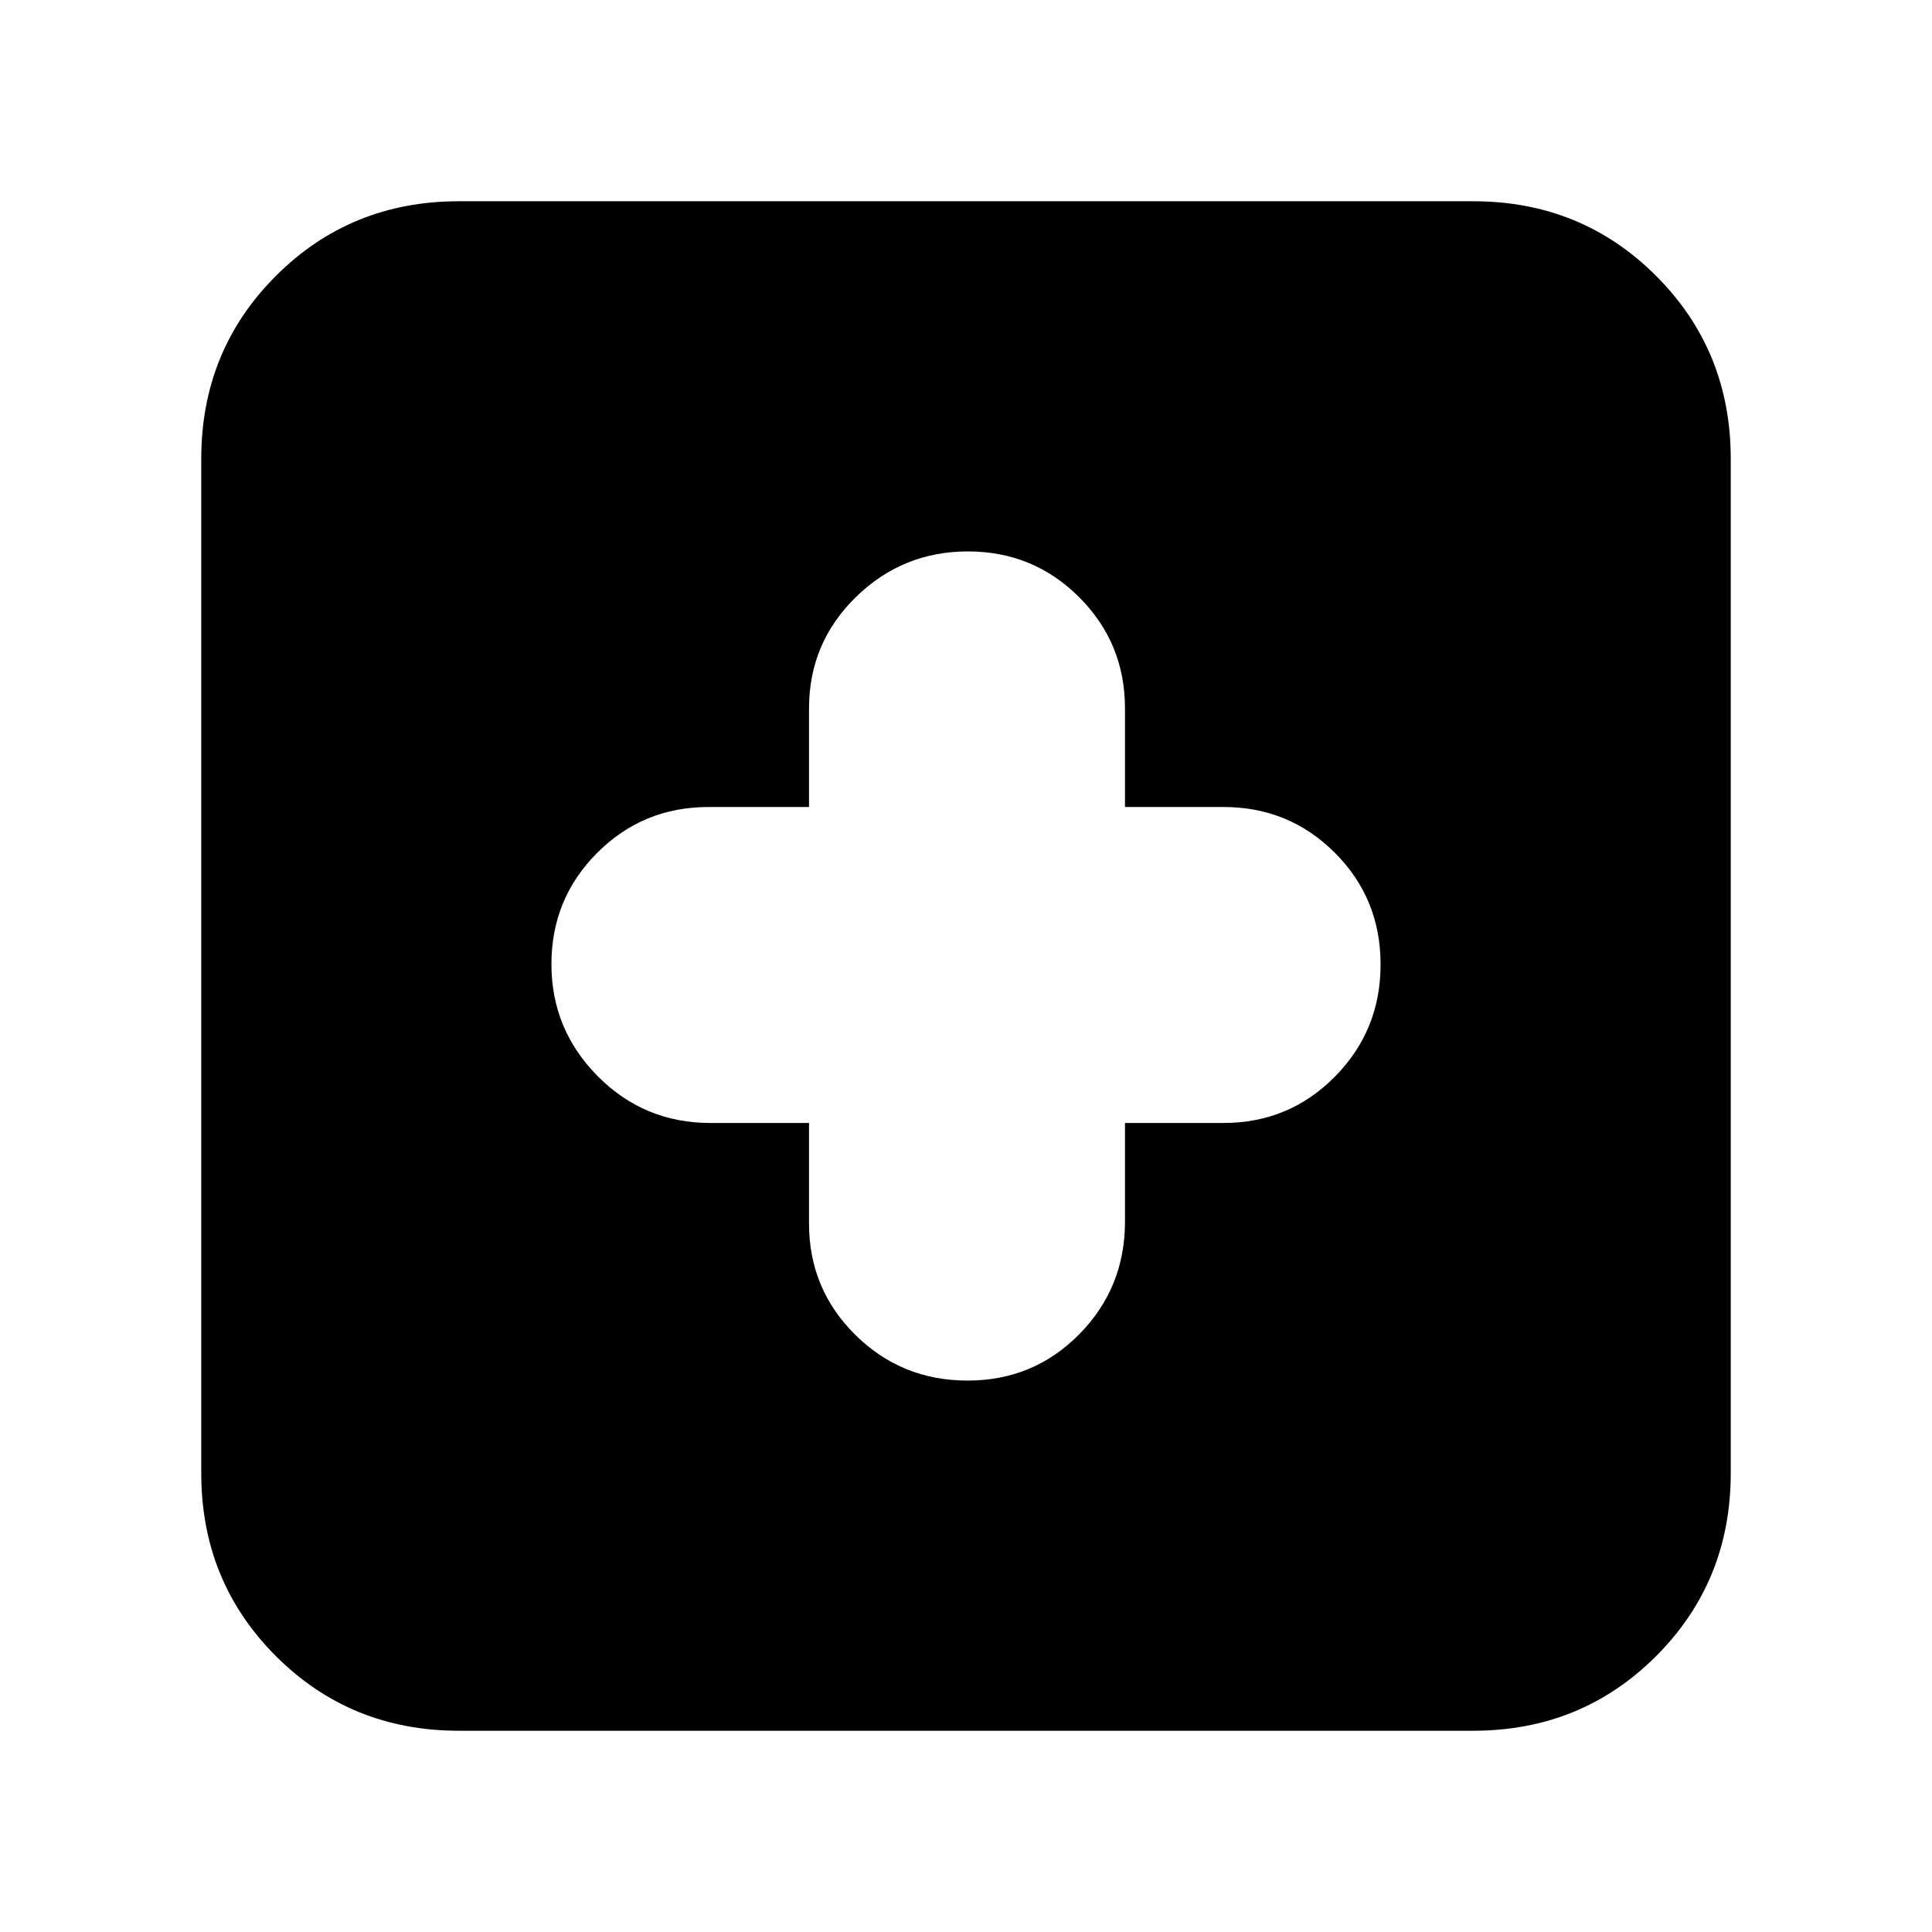 <svg xmlns="http://www.w3.org/2000/svg" height="20" viewBox="0 -960 960 960" width="20"><path d="M402-402v50q0 32.5 22.97 55.25Q447.95-274 480.76-274q32.82 0 55.53-23.04T559-353v-49h49q32.5 0 55.25-22.97Q686-447.95 686-480.76q0-32.82-22.75-55.53T608-559h-49v-49q0-32.5-22.77-55.25Q513.47-686 480.94-686q-32.52 0-55.73 22.75Q402-640.5 402-608v49h-50q-32.5 0-55.25 22.77Q274-513.47 274-480.94q0 32.52 23.04 55.73Q320.08-402 353-402h49ZM228-100q-53.82 0-90.91-37.09Q100-174.18 100-228v-504q0-53.83 37.09-90.91Q174.18-860 228-860h504q53.83 0 90.91 37.09Q860-785.83 860-732v504q0 53.82-37.09 90.91Q785.83-100 732-100H228Z"/></svg>